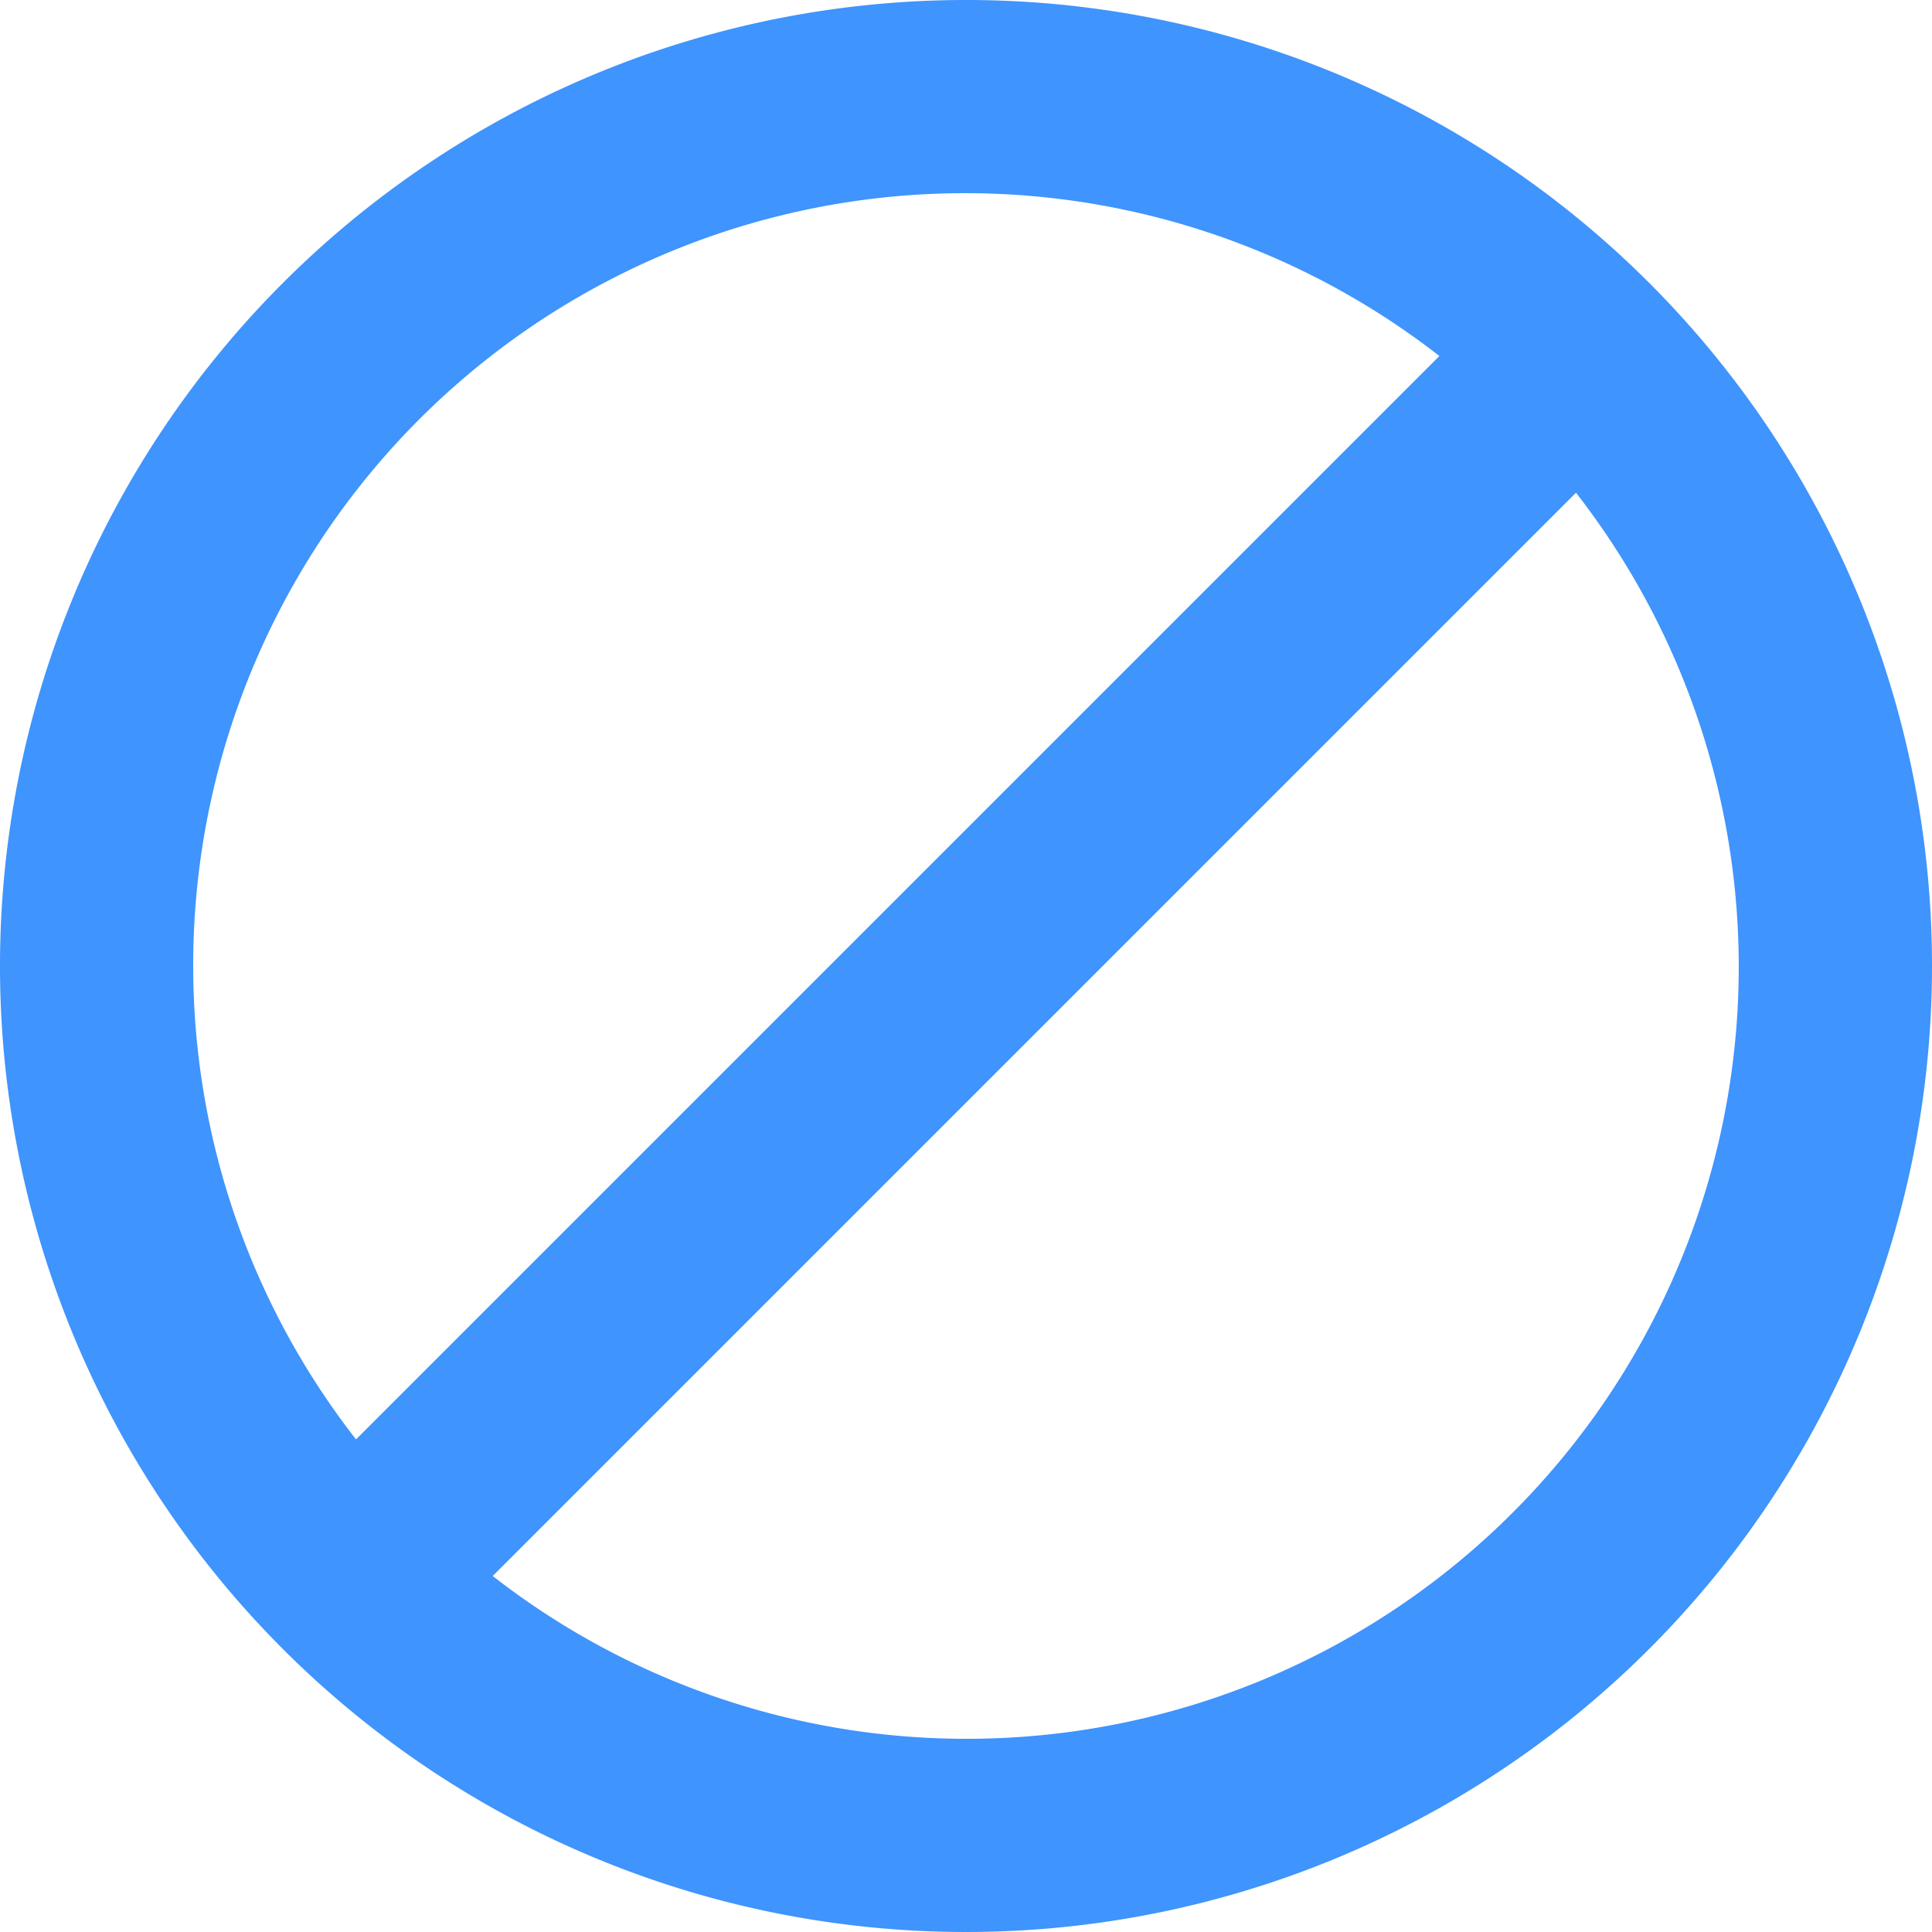 <svg xmlns="http://www.w3.org/2000/svg" width="18.5" height="18.5" viewBox="0 0 18.5 18.5"><defs><style>.a{fill:#3f94fd;}</style></defs><path class="a" d="M9.25,0A9.25,9.25,0,1,0,18.5,9.25,9.247,9.247,0,0,0,9.25,0ZM1.85,9.25A7.392,7.392,0,0,1,13.783,3.409L3.409,13.783A7.372,7.372,0,0,1,1.85,9.25Zm7.4,7.4a7.372,7.372,0,0,1-4.532-1.559L15.091,4.718A7.392,7.392,0,0,1,9.25,16.65Z"/></svg>